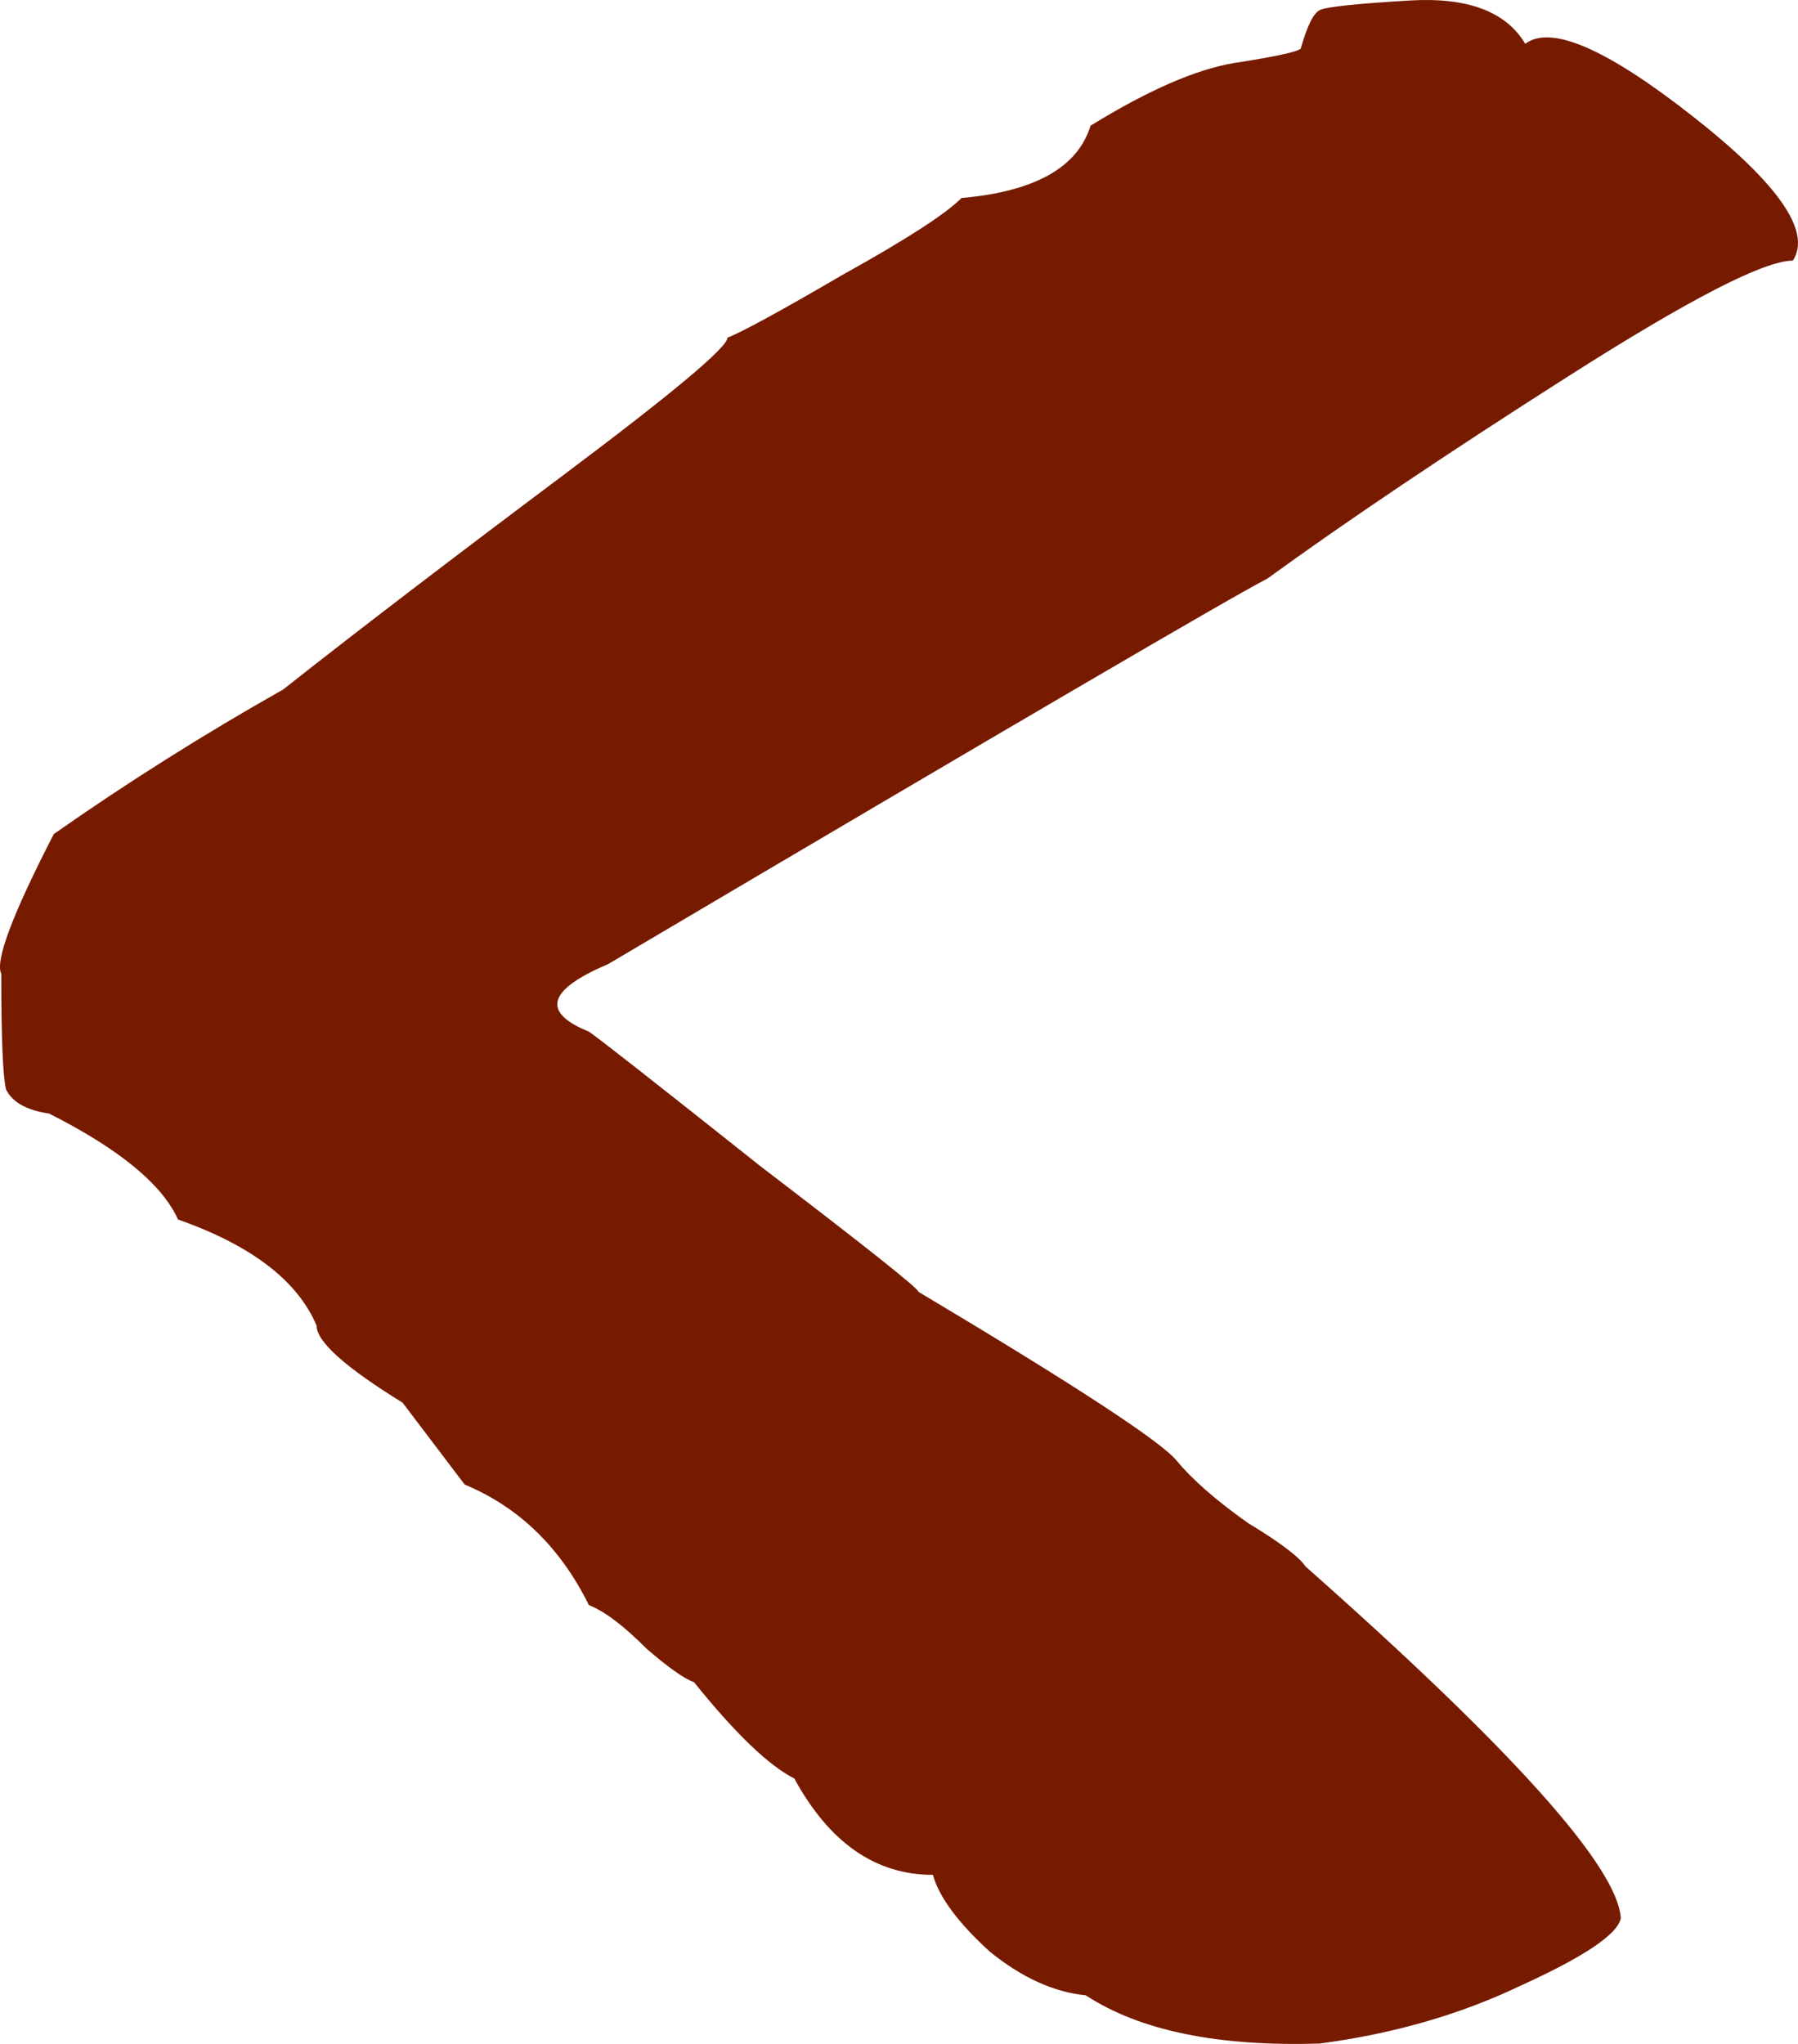 <svg width="44" height="50" viewBox="0 0 44 50" fill="none" xmlns="http://www.w3.org/2000/svg">
<path d="M31.831 1.189C31.987 0.639 32.142 0.325 32.298 0.246C32.454 0.168 33.195 0.089 34.52 0.011C35.923 -0.068 36.858 0.286 37.325 1.072C37.949 0.6 39.313 1.189 41.417 2.84C43.522 4.49 44.34 5.669 43.873 6.376C43.171 6.376 41.339 7.319 38.378 9.205C35.416 11.091 32.961 12.741 31.012 14.156C30.233 14.549 24.855 17.692 14.879 23.586C13.398 24.215 13.242 24.765 14.411 25.236C14.645 25.393 16.048 26.494 18.62 28.537C21.192 30.501 22.478 31.523 22.478 31.602C26.297 33.88 28.401 35.256 28.791 35.727C29.181 36.199 29.765 36.709 30.545 37.26C31.324 37.731 31.792 38.085 31.948 38.32C37.014 42.8 39.586 45.668 39.664 46.925C39.586 47.318 38.767 47.868 37.209 48.576C35.728 49.283 34.091 49.754 32.298 49.99C29.804 50.069 27.895 49.676 26.57 48.811C25.79 48.733 25.011 48.379 24.232 47.751C23.452 47.043 22.985 46.415 22.829 45.864C21.426 45.864 20.296 45.079 19.438 43.507C18.815 43.193 17.996 42.407 16.983 41.15C16.749 41.071 16.36 40.796 15.814 40.324C15.268 39.774 14.801 39.421 14.411 39.264C13.71 37.849 12.696 36.867 11.371 36.316L9.852 34.313C8.449 33.448 7.747 32.82 7.747 32.427C7.28 31.326 6.149 30.462 4.357 29.833C3.967 28.969 2.915 28.105 1.2 27.24C0.655 27.162 0.304 26.965 0.148 26.651C0.07 26.336 0.031 25.393 0.031 23.822C-0.125 23.507 0.304 22.368 1.317 20.403C3.11 19.146 4.98 17.967 6.929 16.867C8.721 15.453 10.982 13.724 13.71 11.68C16.438 9.637 17.802 8.498 17.802 8.262C18.191 8.105 19.127 7.594 20.607 6.73C22.166 5.865 23.14 5.237 23.53 4.844C25.323 4.686 26.375 4.097 26.687 3.075C28.09 2.211 29.259 1.7 30.194 1.543C31.207 1.386 31.753 1.268 31.831 1.189Z" fill="#761B00"/>
</svg>
